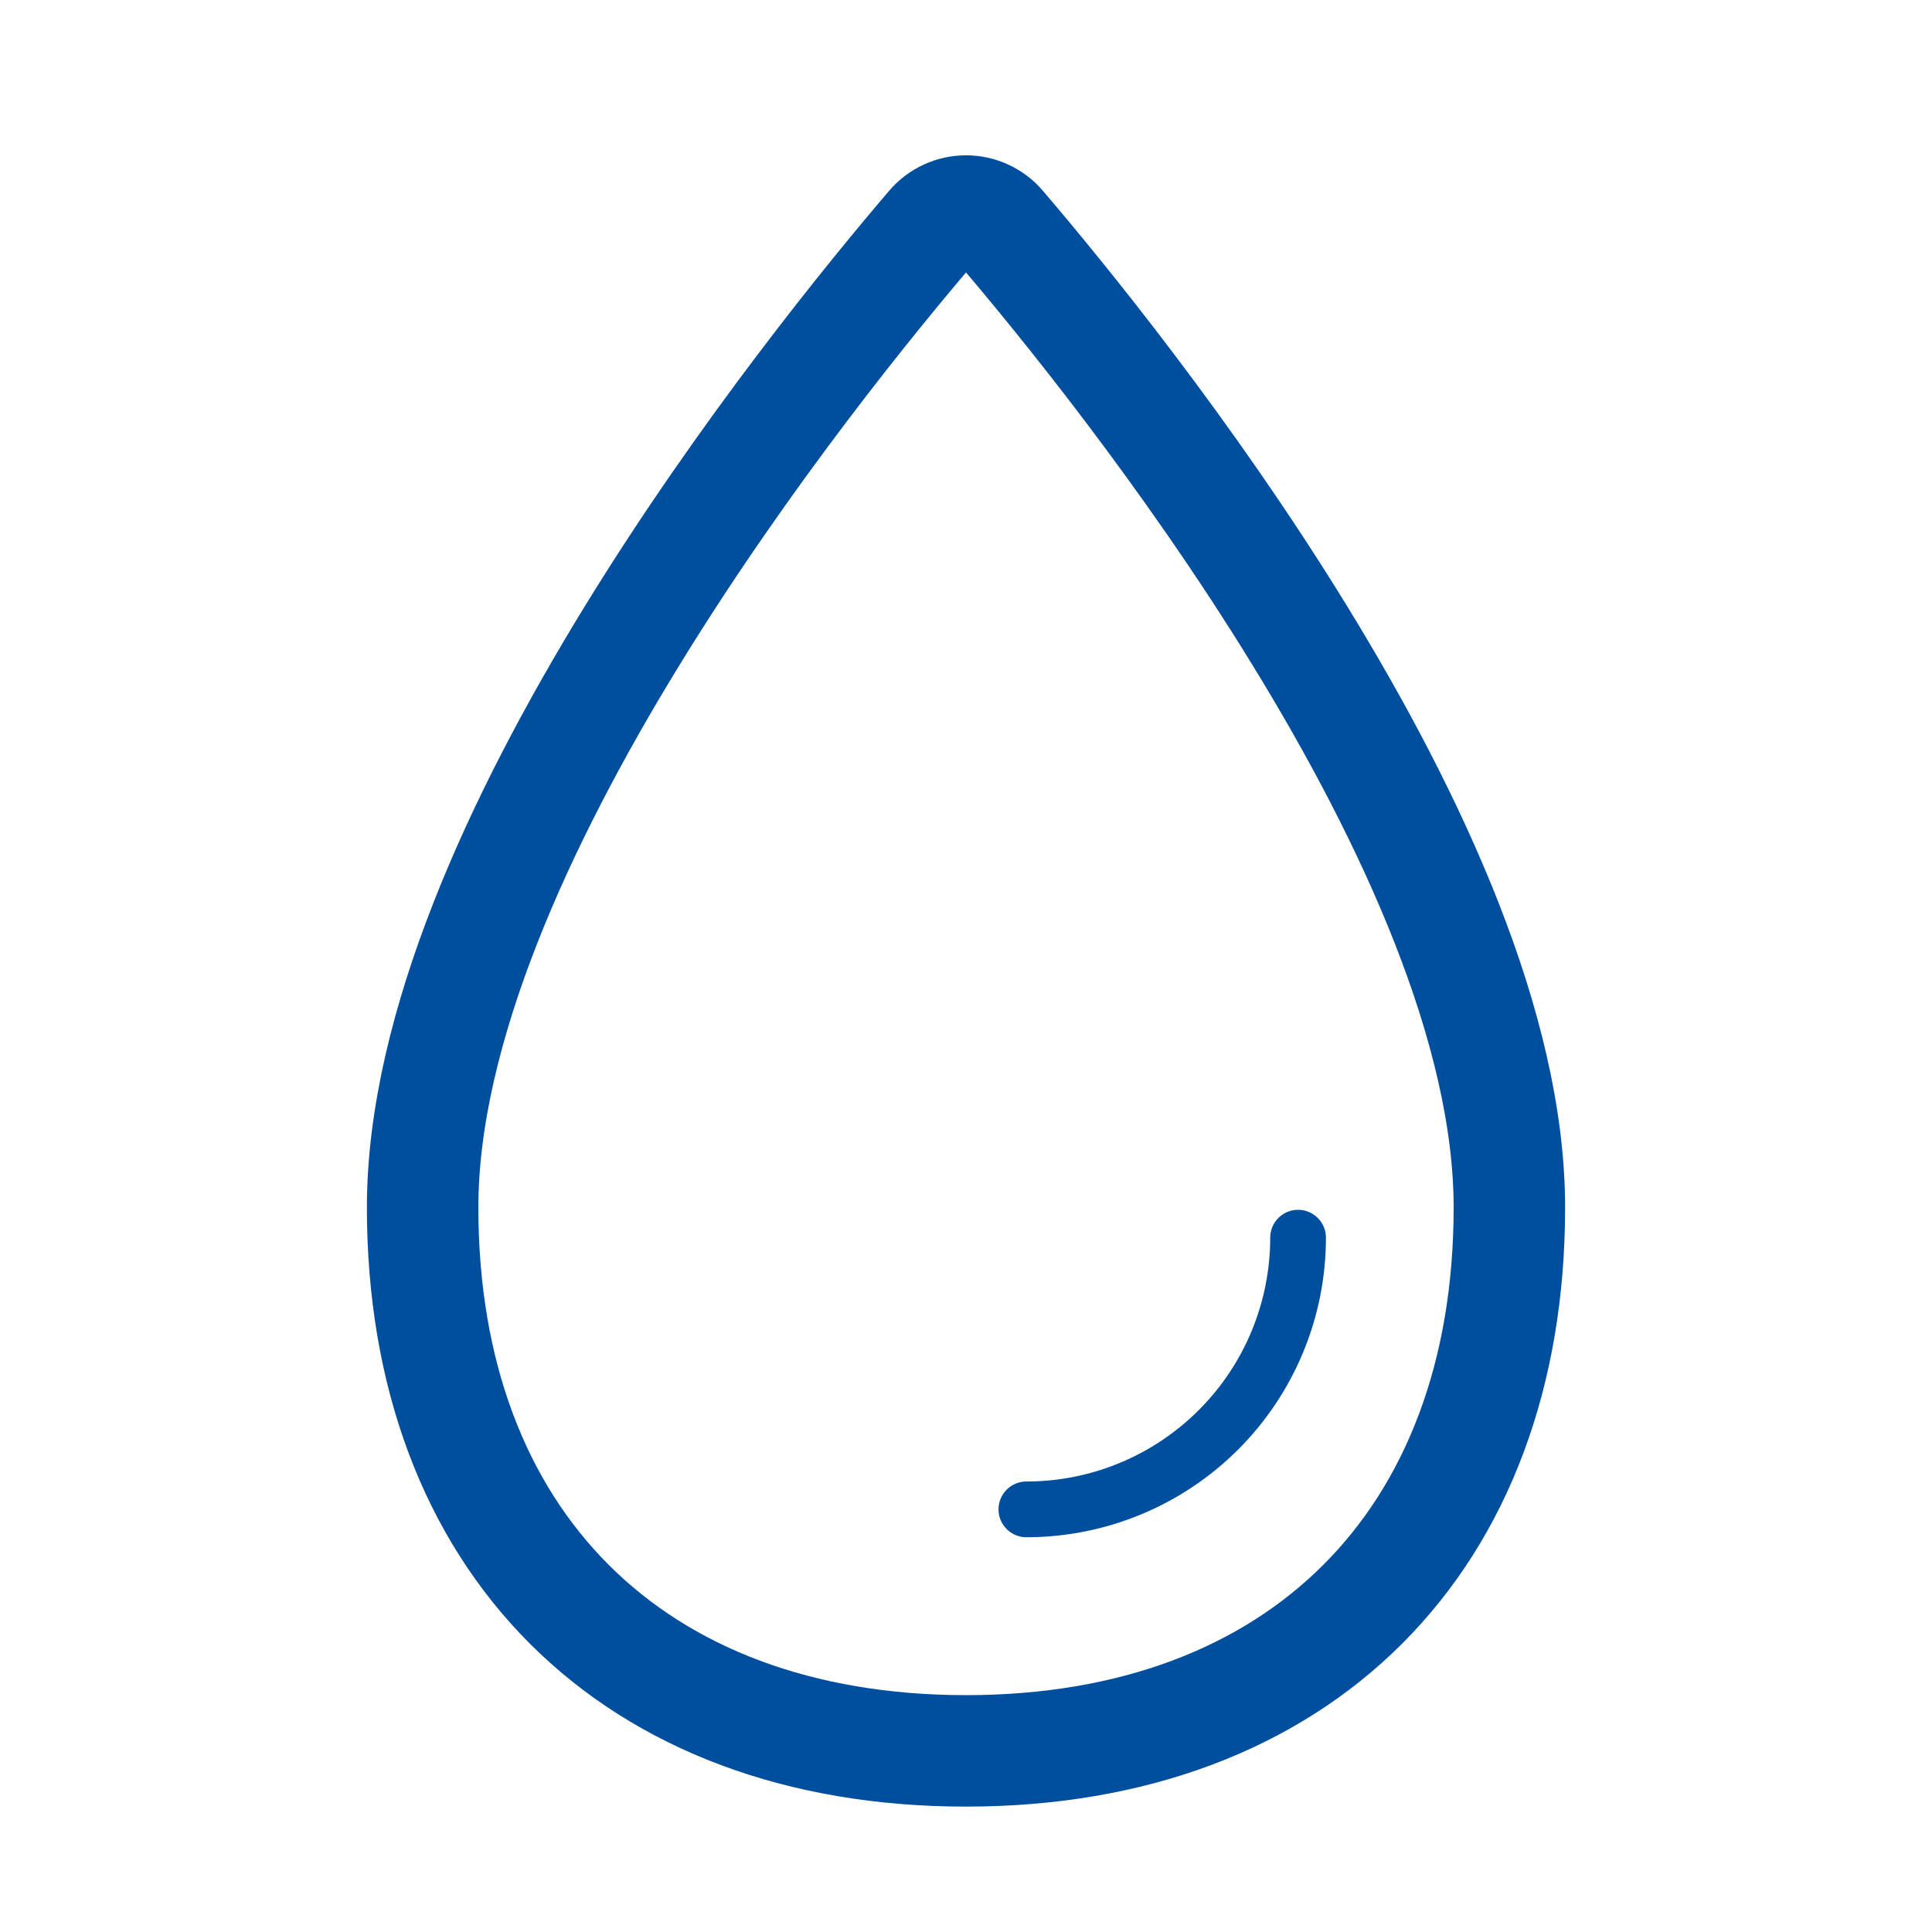 <svg width="52" height="52" viewBox="0 0 52 52" fill="none" xmlns="http://www.w3.org/2000/svg">
<path d="M40.625 32.5C40.625 41.475 34.975 47.125 26 47.125C17.025 47.125 11.375 41.475 11.375 32.5C11.375 22.869 21.859 9.867 25.075 6.106C25.189 5.972 25.331 5.865 25.491 5.792C25.651 5.718 25.825 5.68 26 5.68C26.176 5.68 26.35 5.718 26.51 5.792C26.67 5.865 26.812 5.972 26.926 6.106C30.141 9.867 40.625 22.869 40.625 32.5Z" stroke="#004F9F" stroke-width="3" stroke-miterlimit="10"/>
<path d="M34.938 33.312C34.938 35.252 34.167 37.112 32.796 38.483C31.424 39.855 29.564 40.625 27.625 40.625" stroke="#004F9F" stroke-width="1.5" stroke-linecap="round" stroke-linejoin="round"/>
</svg>
